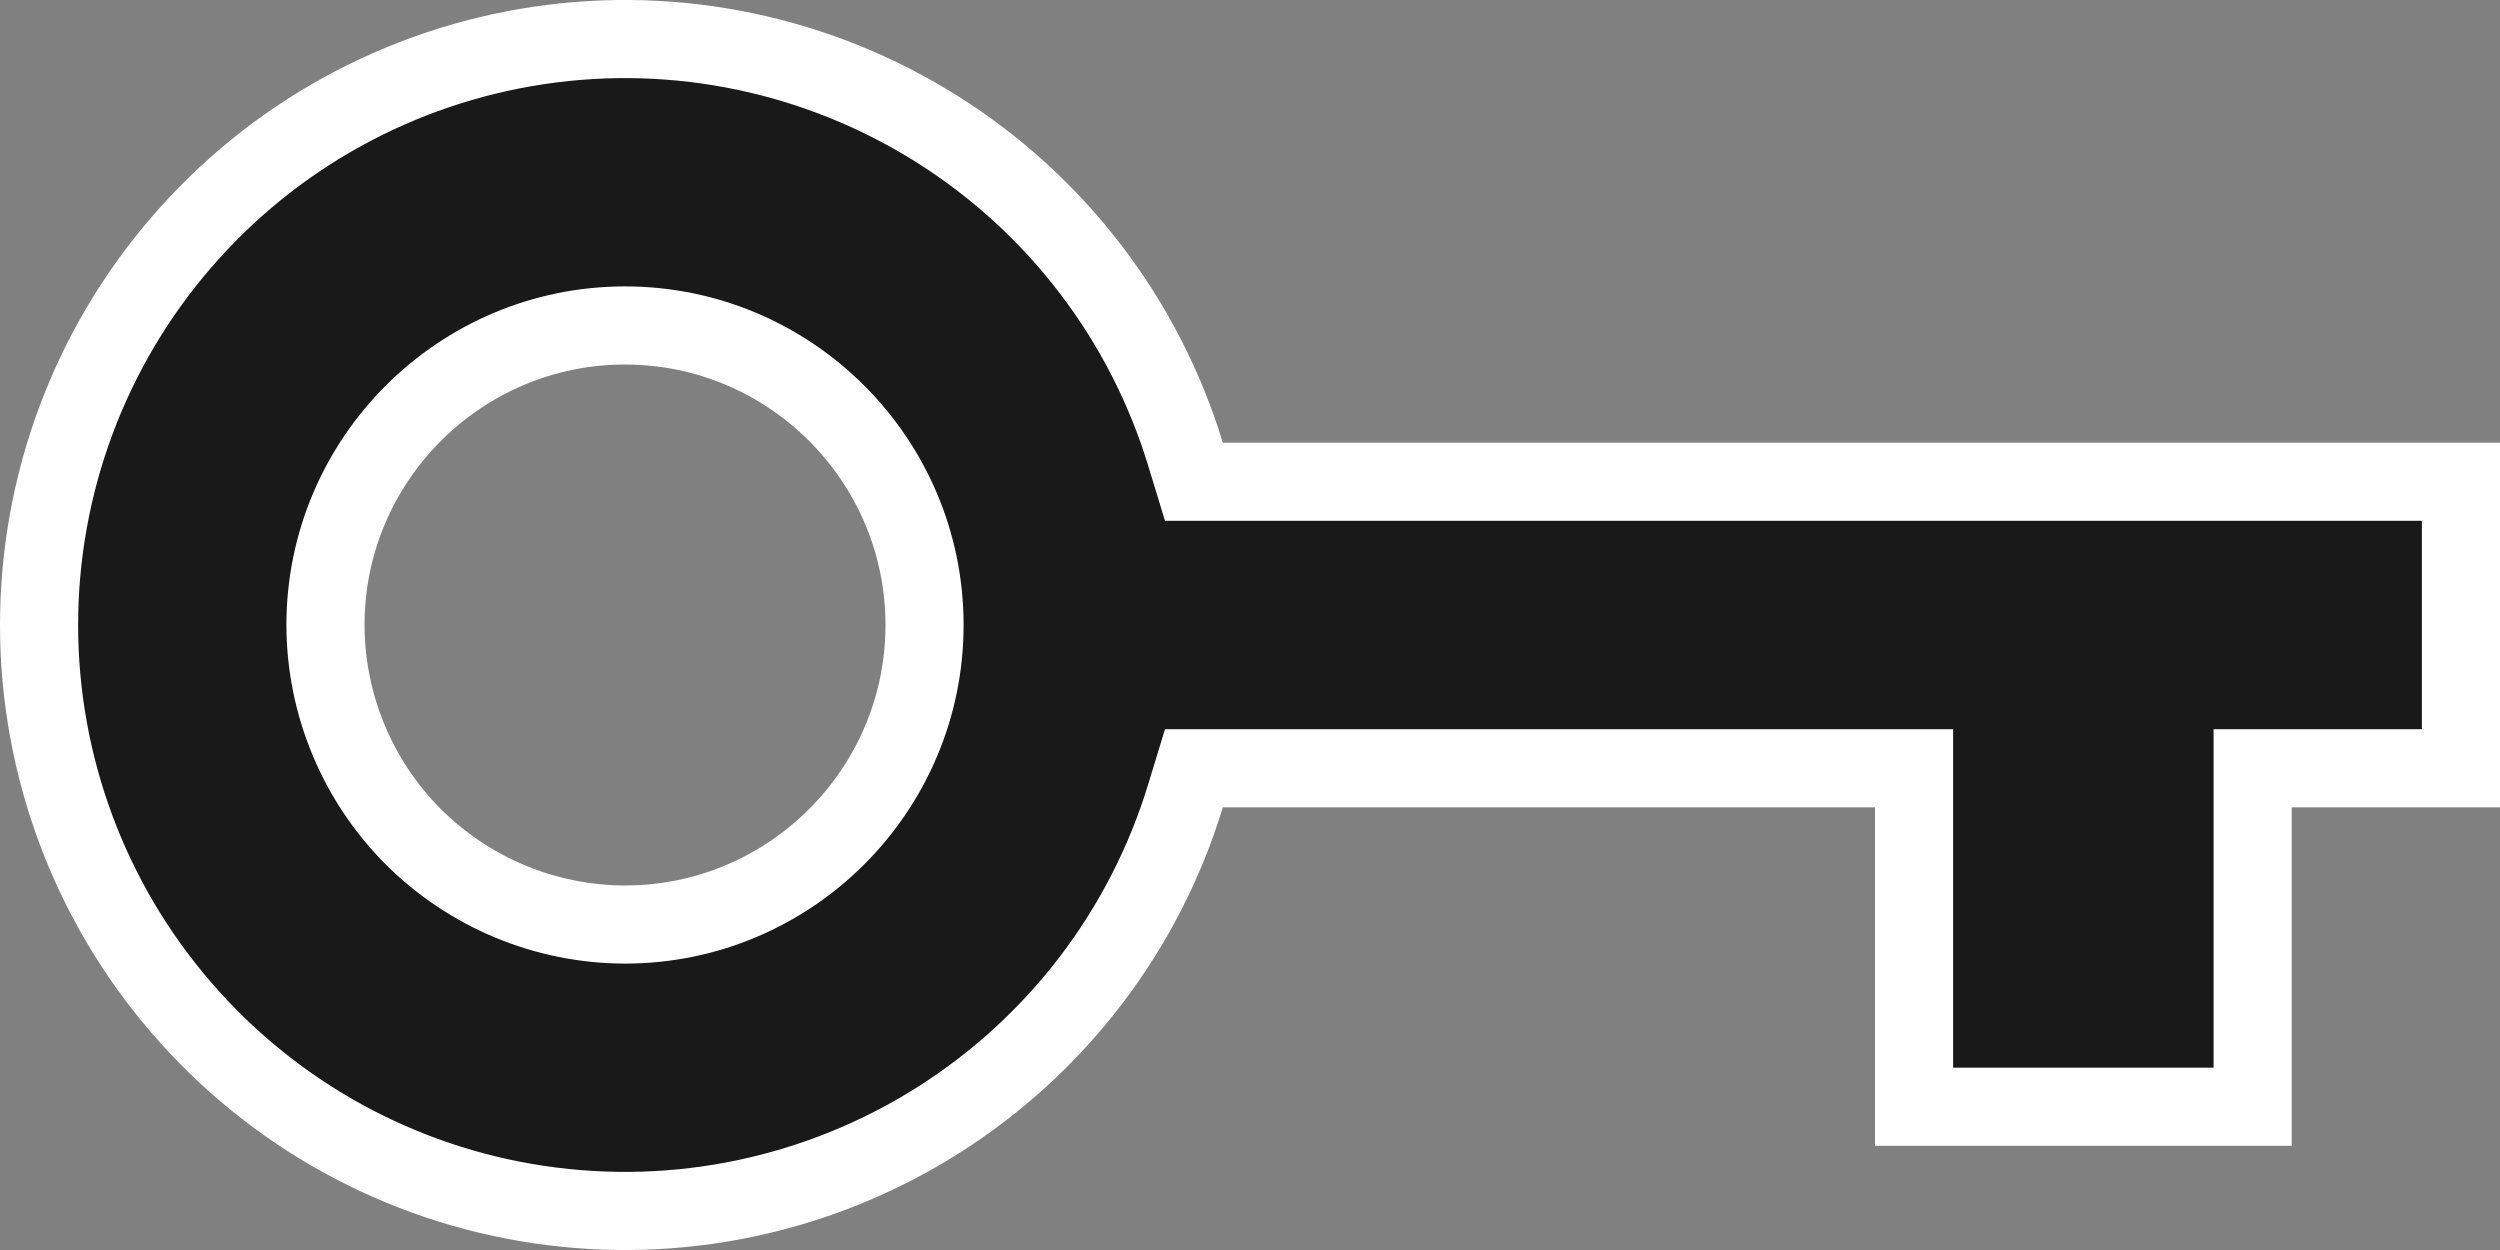 <svg width="16" height="8" viewBox="0 0 16 8" fill="none" xmlns="http://www.w3.org/2000/svg">
<rect x="0" y="0" width="16" height="8" fill="#808080" stroke="none"/>
<path d="M4 5.917H4C5.057 5.917 5.917 5.057 5.917 4C5.917 2.943 5.057 2.083 4 2.083C2.943 2.083 2.083 2.943 2.083 4L2.083 4C2.084 4.508 2.286 4.995 2.645 5.355C3.005 5.714 3.492 5.916 4 5.917ZM7.587 2.906L7.641 3.083H7.826H15.75V4.917H14.667H14.417V5.167V7.083H12.25V5.167V4.917H12H7.826H7.641L7.587 5.094C7.325 5.953 6.763 6.69 6.003 7.17C5.243 7.65 4.336 7.842 3.447 7.709C2.558 7.577 1.746 7.129 1.16 6.448C0.573 5.768 0.25 4.899 0.25 4C0.25 3.101 0.573 2.232 1.16 1.552C1.746 0.871 2.558 0.424 3.447 0.291C4.336 0.158 5.243 0.35 6.003 0.83C6.763 1.31 7.325 2.047 7.587 2.906Z" fill="#191919" stroke="white" stroke-width="0.5"/>
</svg>
